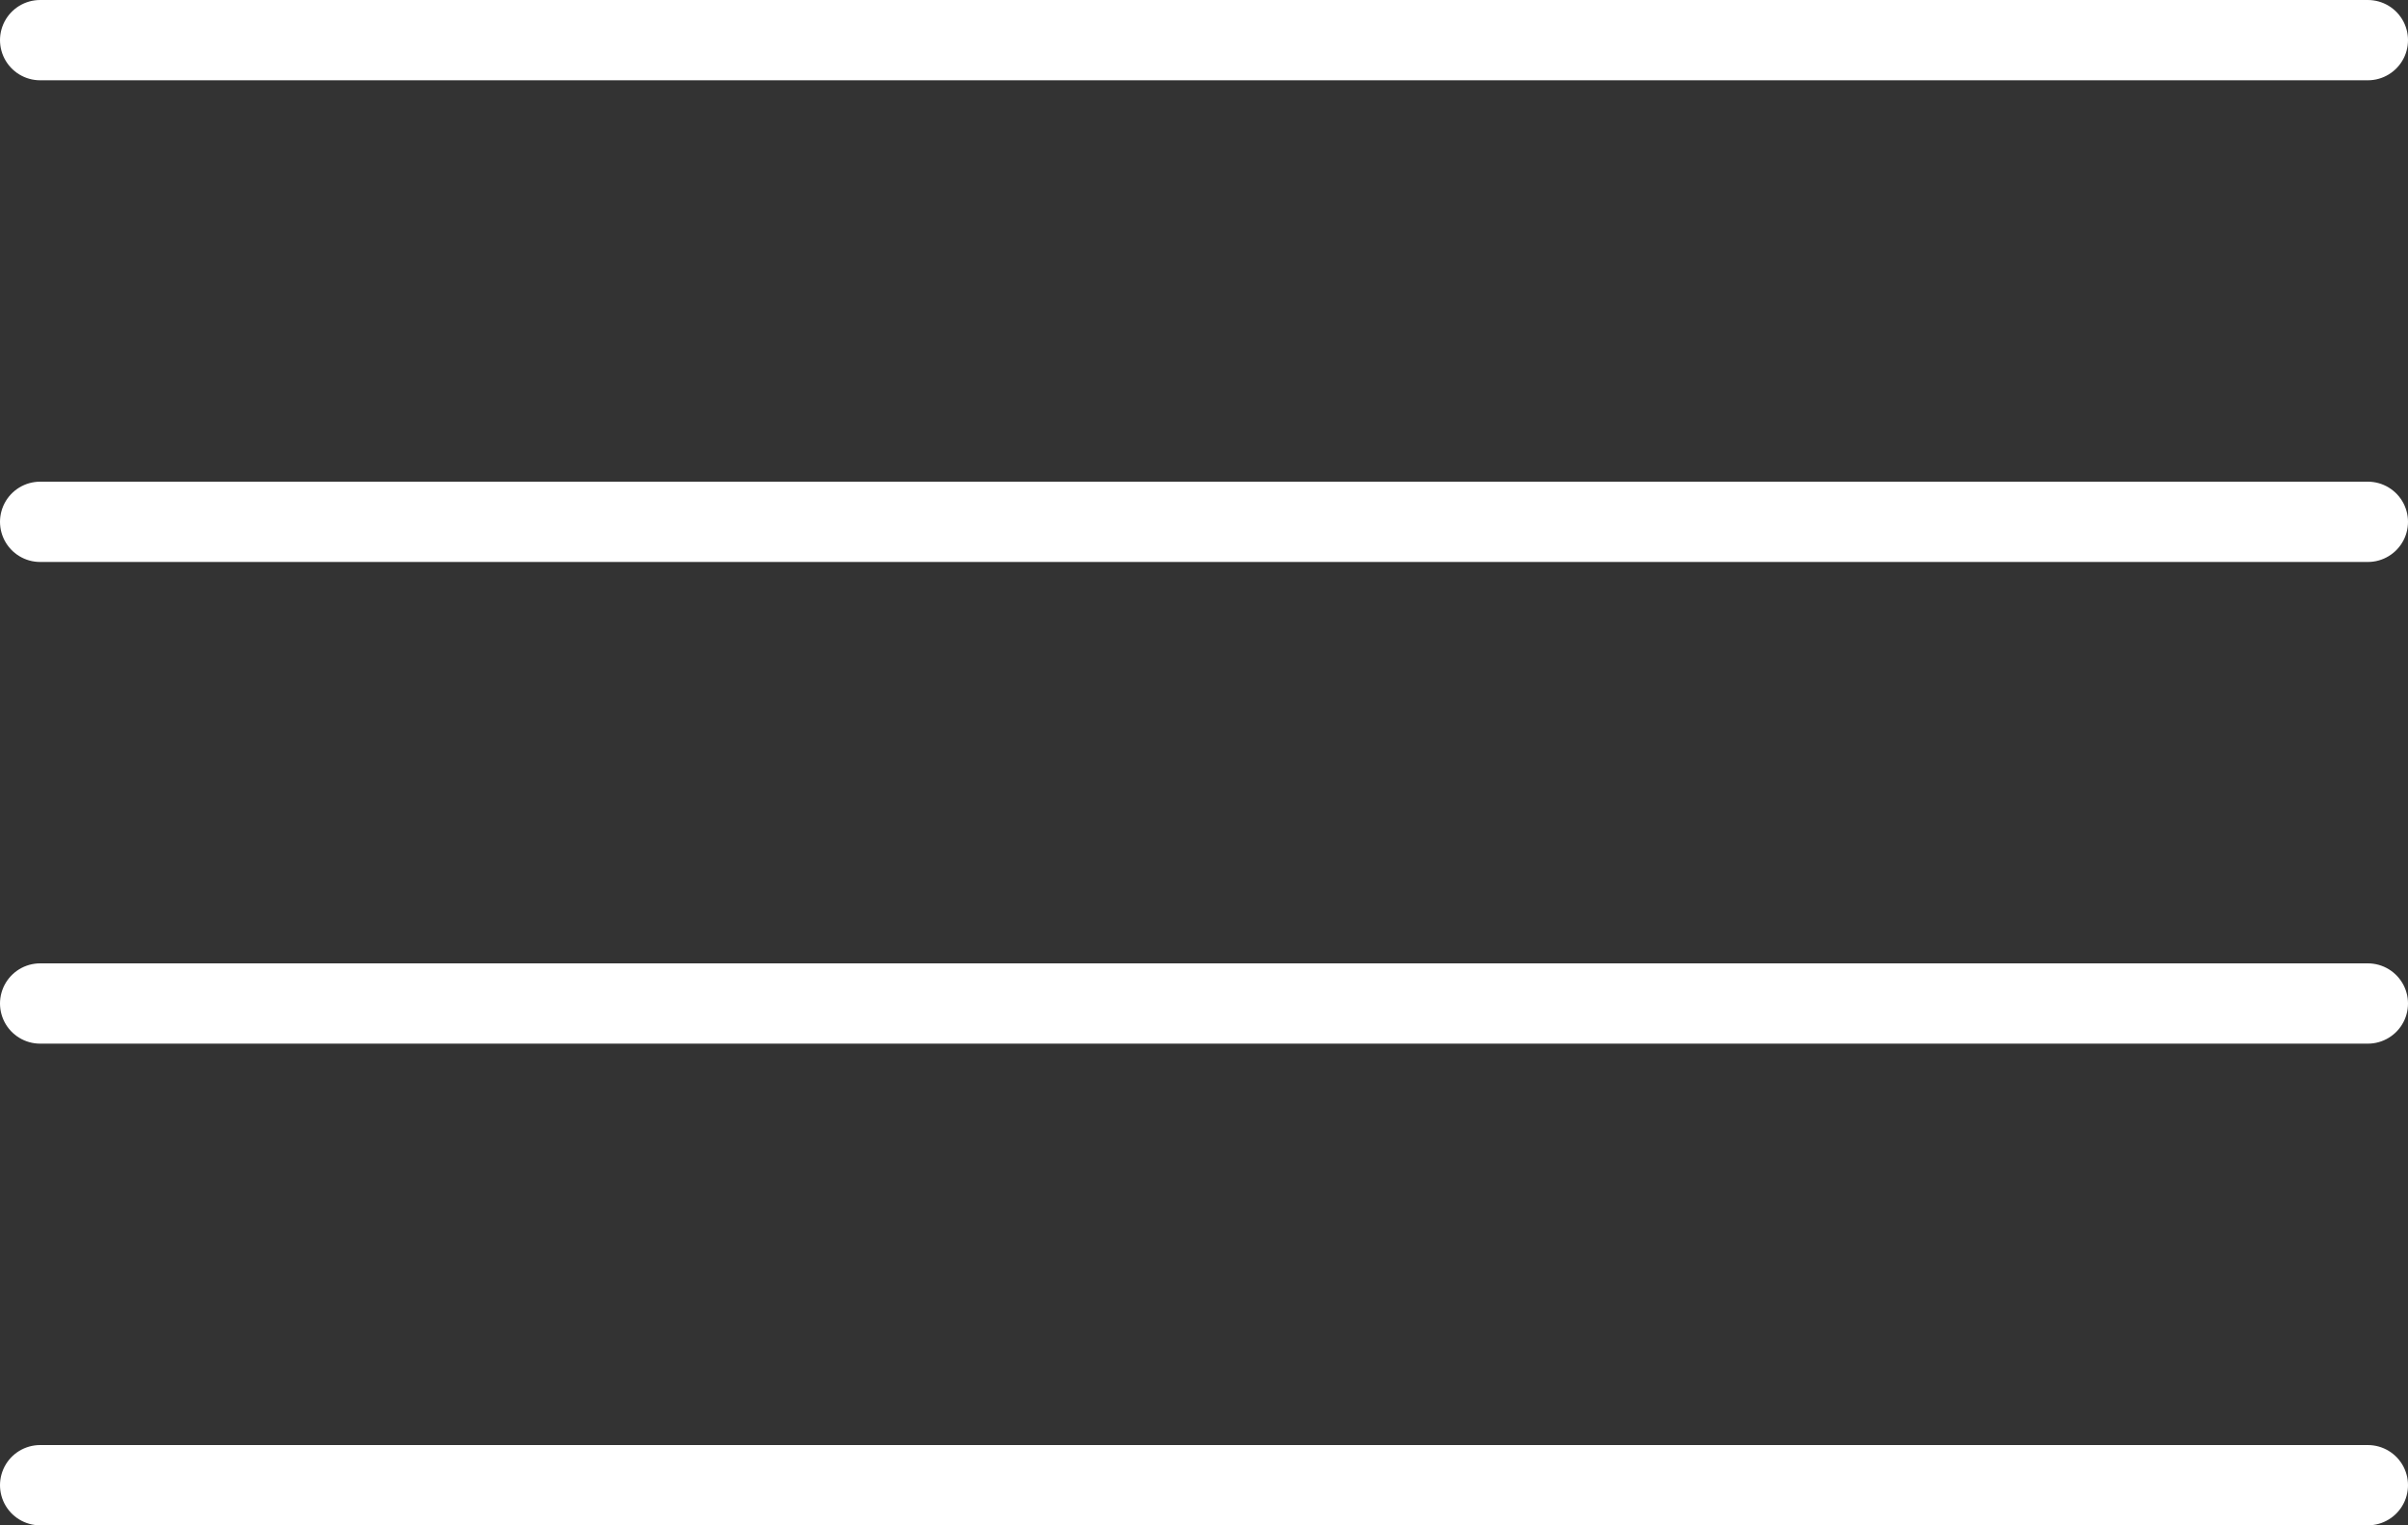 <svg width="30" height="19" viewBox="0 0 30 19" fill="none" xmlns="http://www.w3.org/2000/svg">
<rect x="0" y="0" width="30" height="19" fill="#333333" stroke="none"/>
<line x1="0.5" y1="6.5" x2="29.5" y2="6.5" stroke="white" stroke-linecap="round"/>
<line x1="0.5" y1="0.5" x2="29.5" y2="0.5" stroke="white" stroke-linecap="round"/>
<line x1="0.5" y1="12.5" x2="29.5" y2="12.5" stroke="white" stroke-linecap="round"/>
<line x1="0.5" y1="18.5" x2="29.5" y2="18.5" stroke="white" stroke-linecap="round"/>
</svg>
